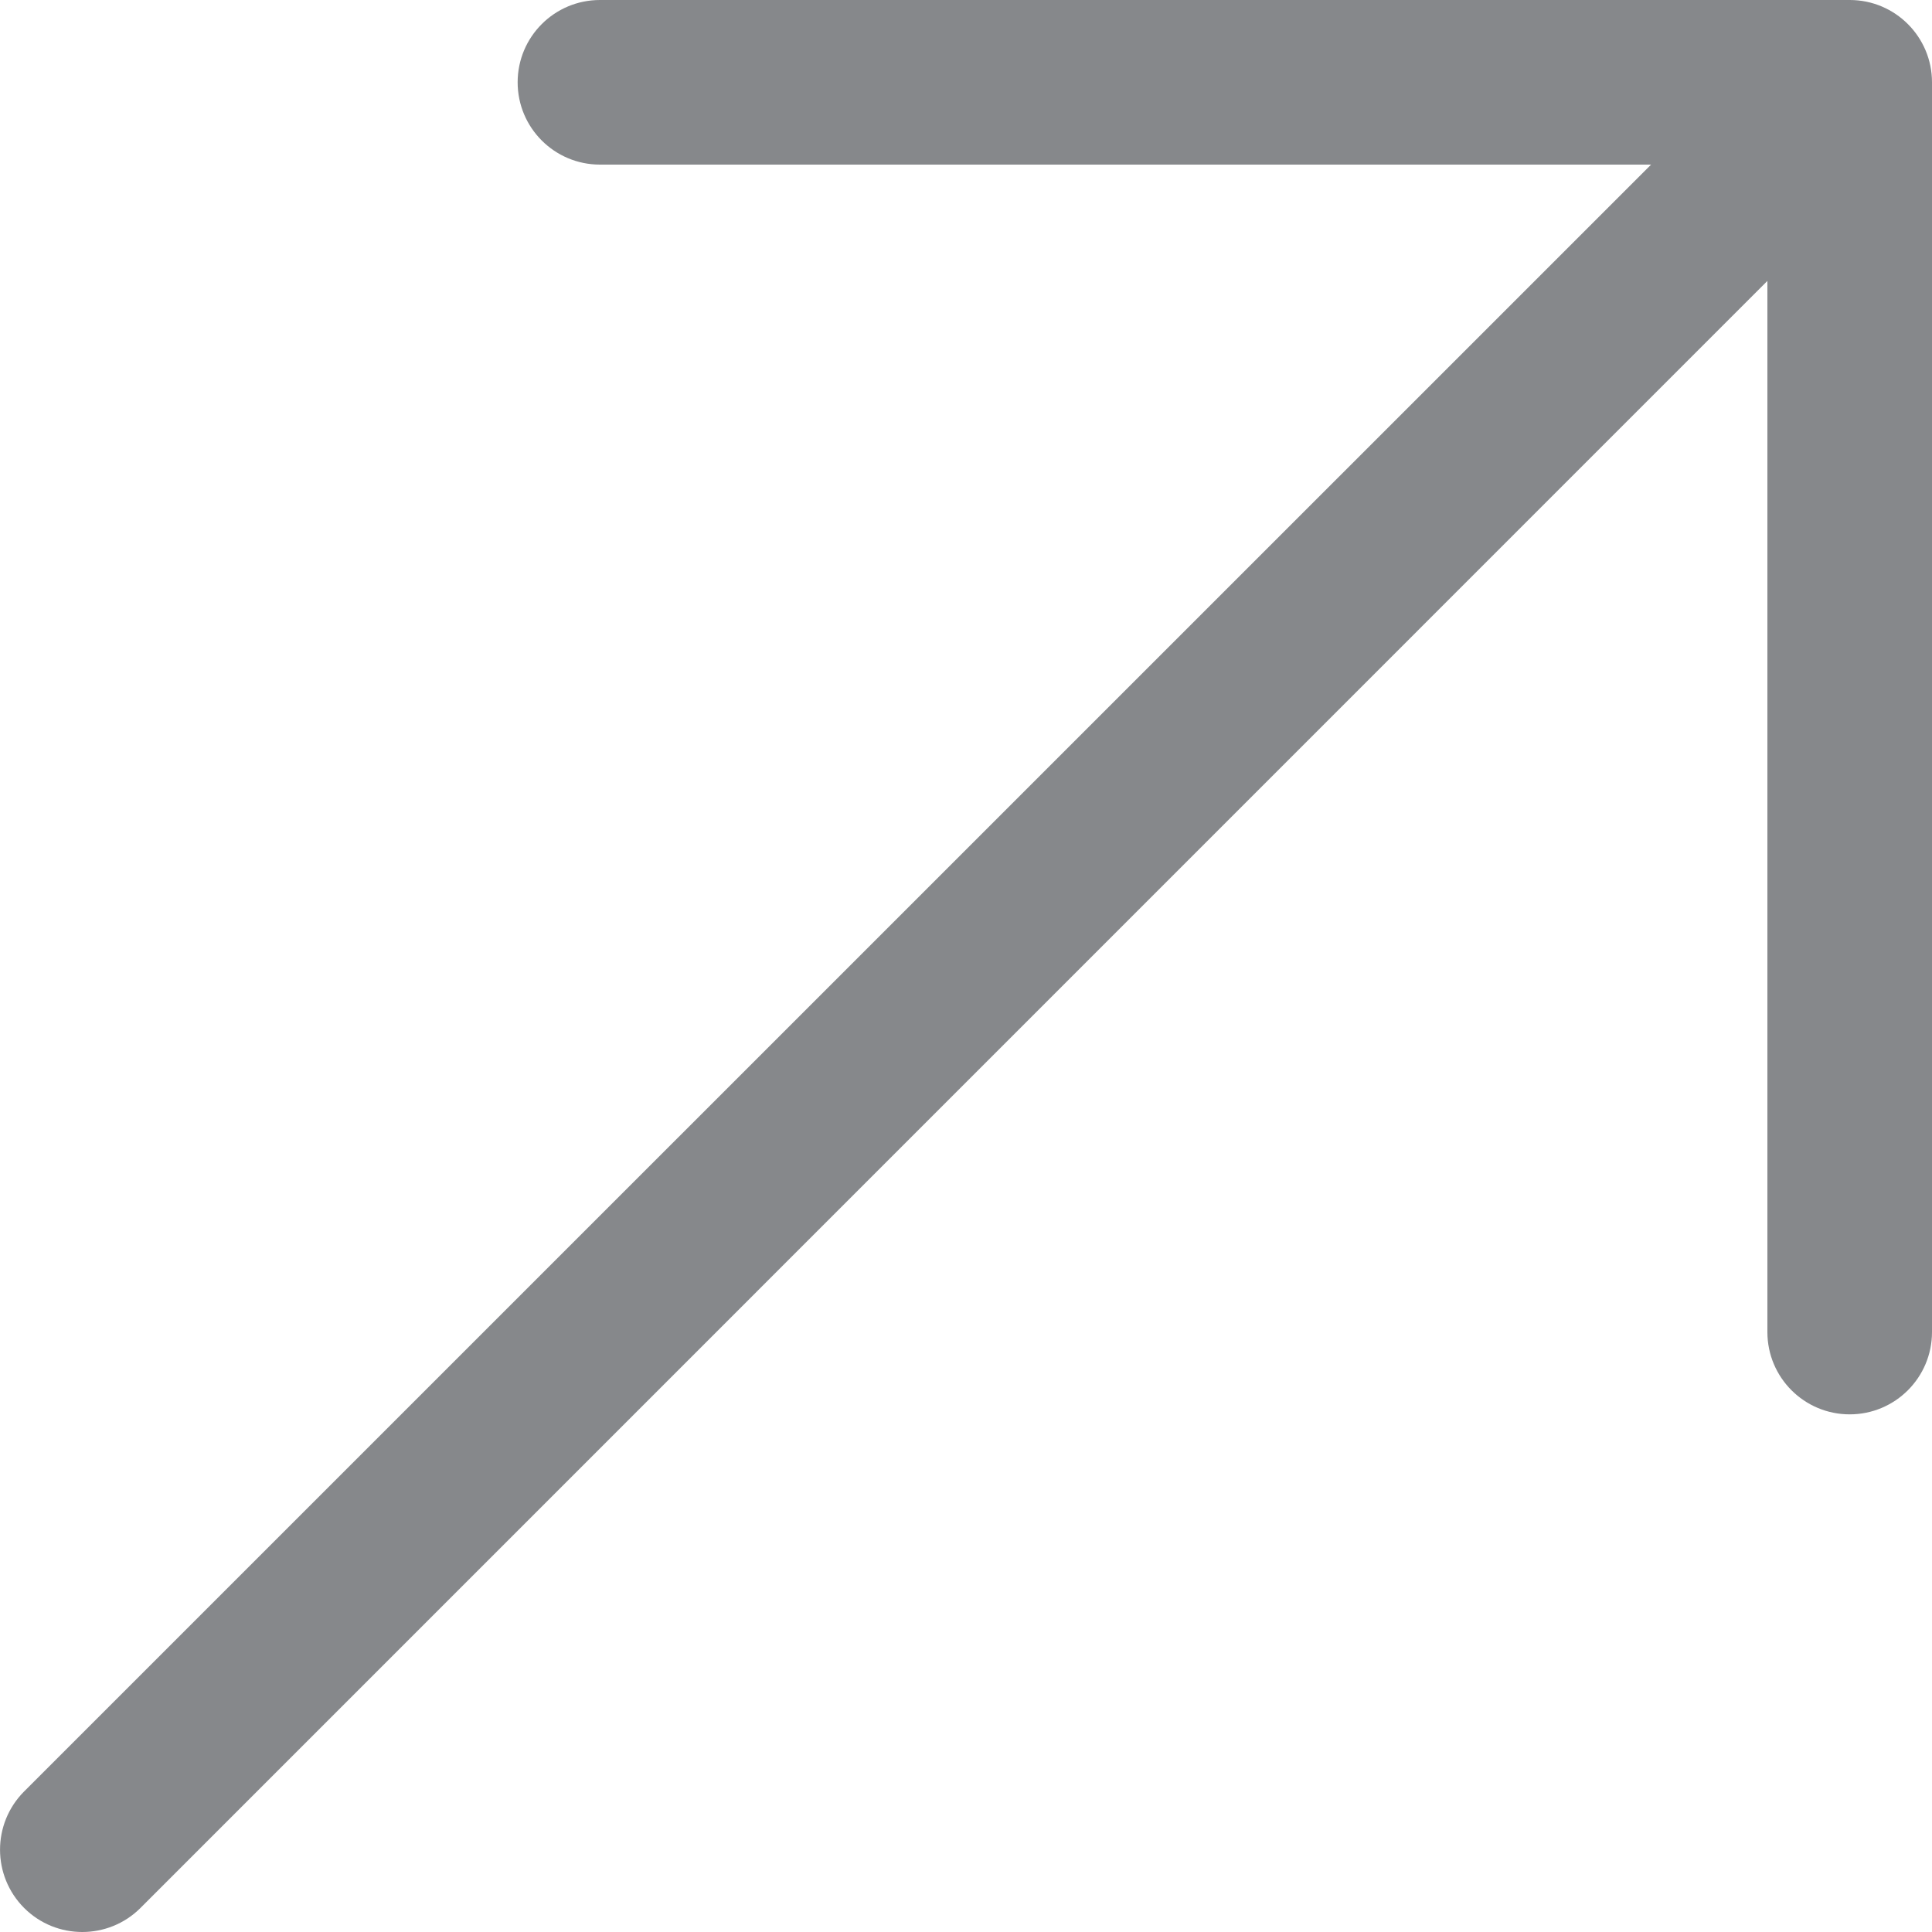 <svg width="15" height="15" viewBox="0 0 15 15" fill="none" xmlns="http://www.w3.org/2000/svg">
<g id="up-right-arrow 1" clip-path="url(#clip0_94_13)">
<path id="Vector" d="M15 0.639V10.342C15 10.695 14.714 10.981 14.361 10.981C14.008 10.981 13.722 10.695 13.722 10.342V2.181L1.091 14.813C0.966 14.938 0.802 15 0.639 15C0.475 15 0.312 14.938 0.187 14.813C-0.062 14.563 -0.062 14.159 0.187 13.909L12.819 1.278H4.658C4.305 1.278 4.019 0.992 4.019 0.639C4.019 0.286 4.305 2.25017e-09 4.658 2.25017e-09H14.361C14.714 -2.92946e-05 15 0.286 15 0.639Z" fill="#86888B"/>
</g>
<defs>
<clipPath id="clip0_94_13">
<rect width="15" height="15" fill="white"/>
</clipPath>
</defs>
</svg>
